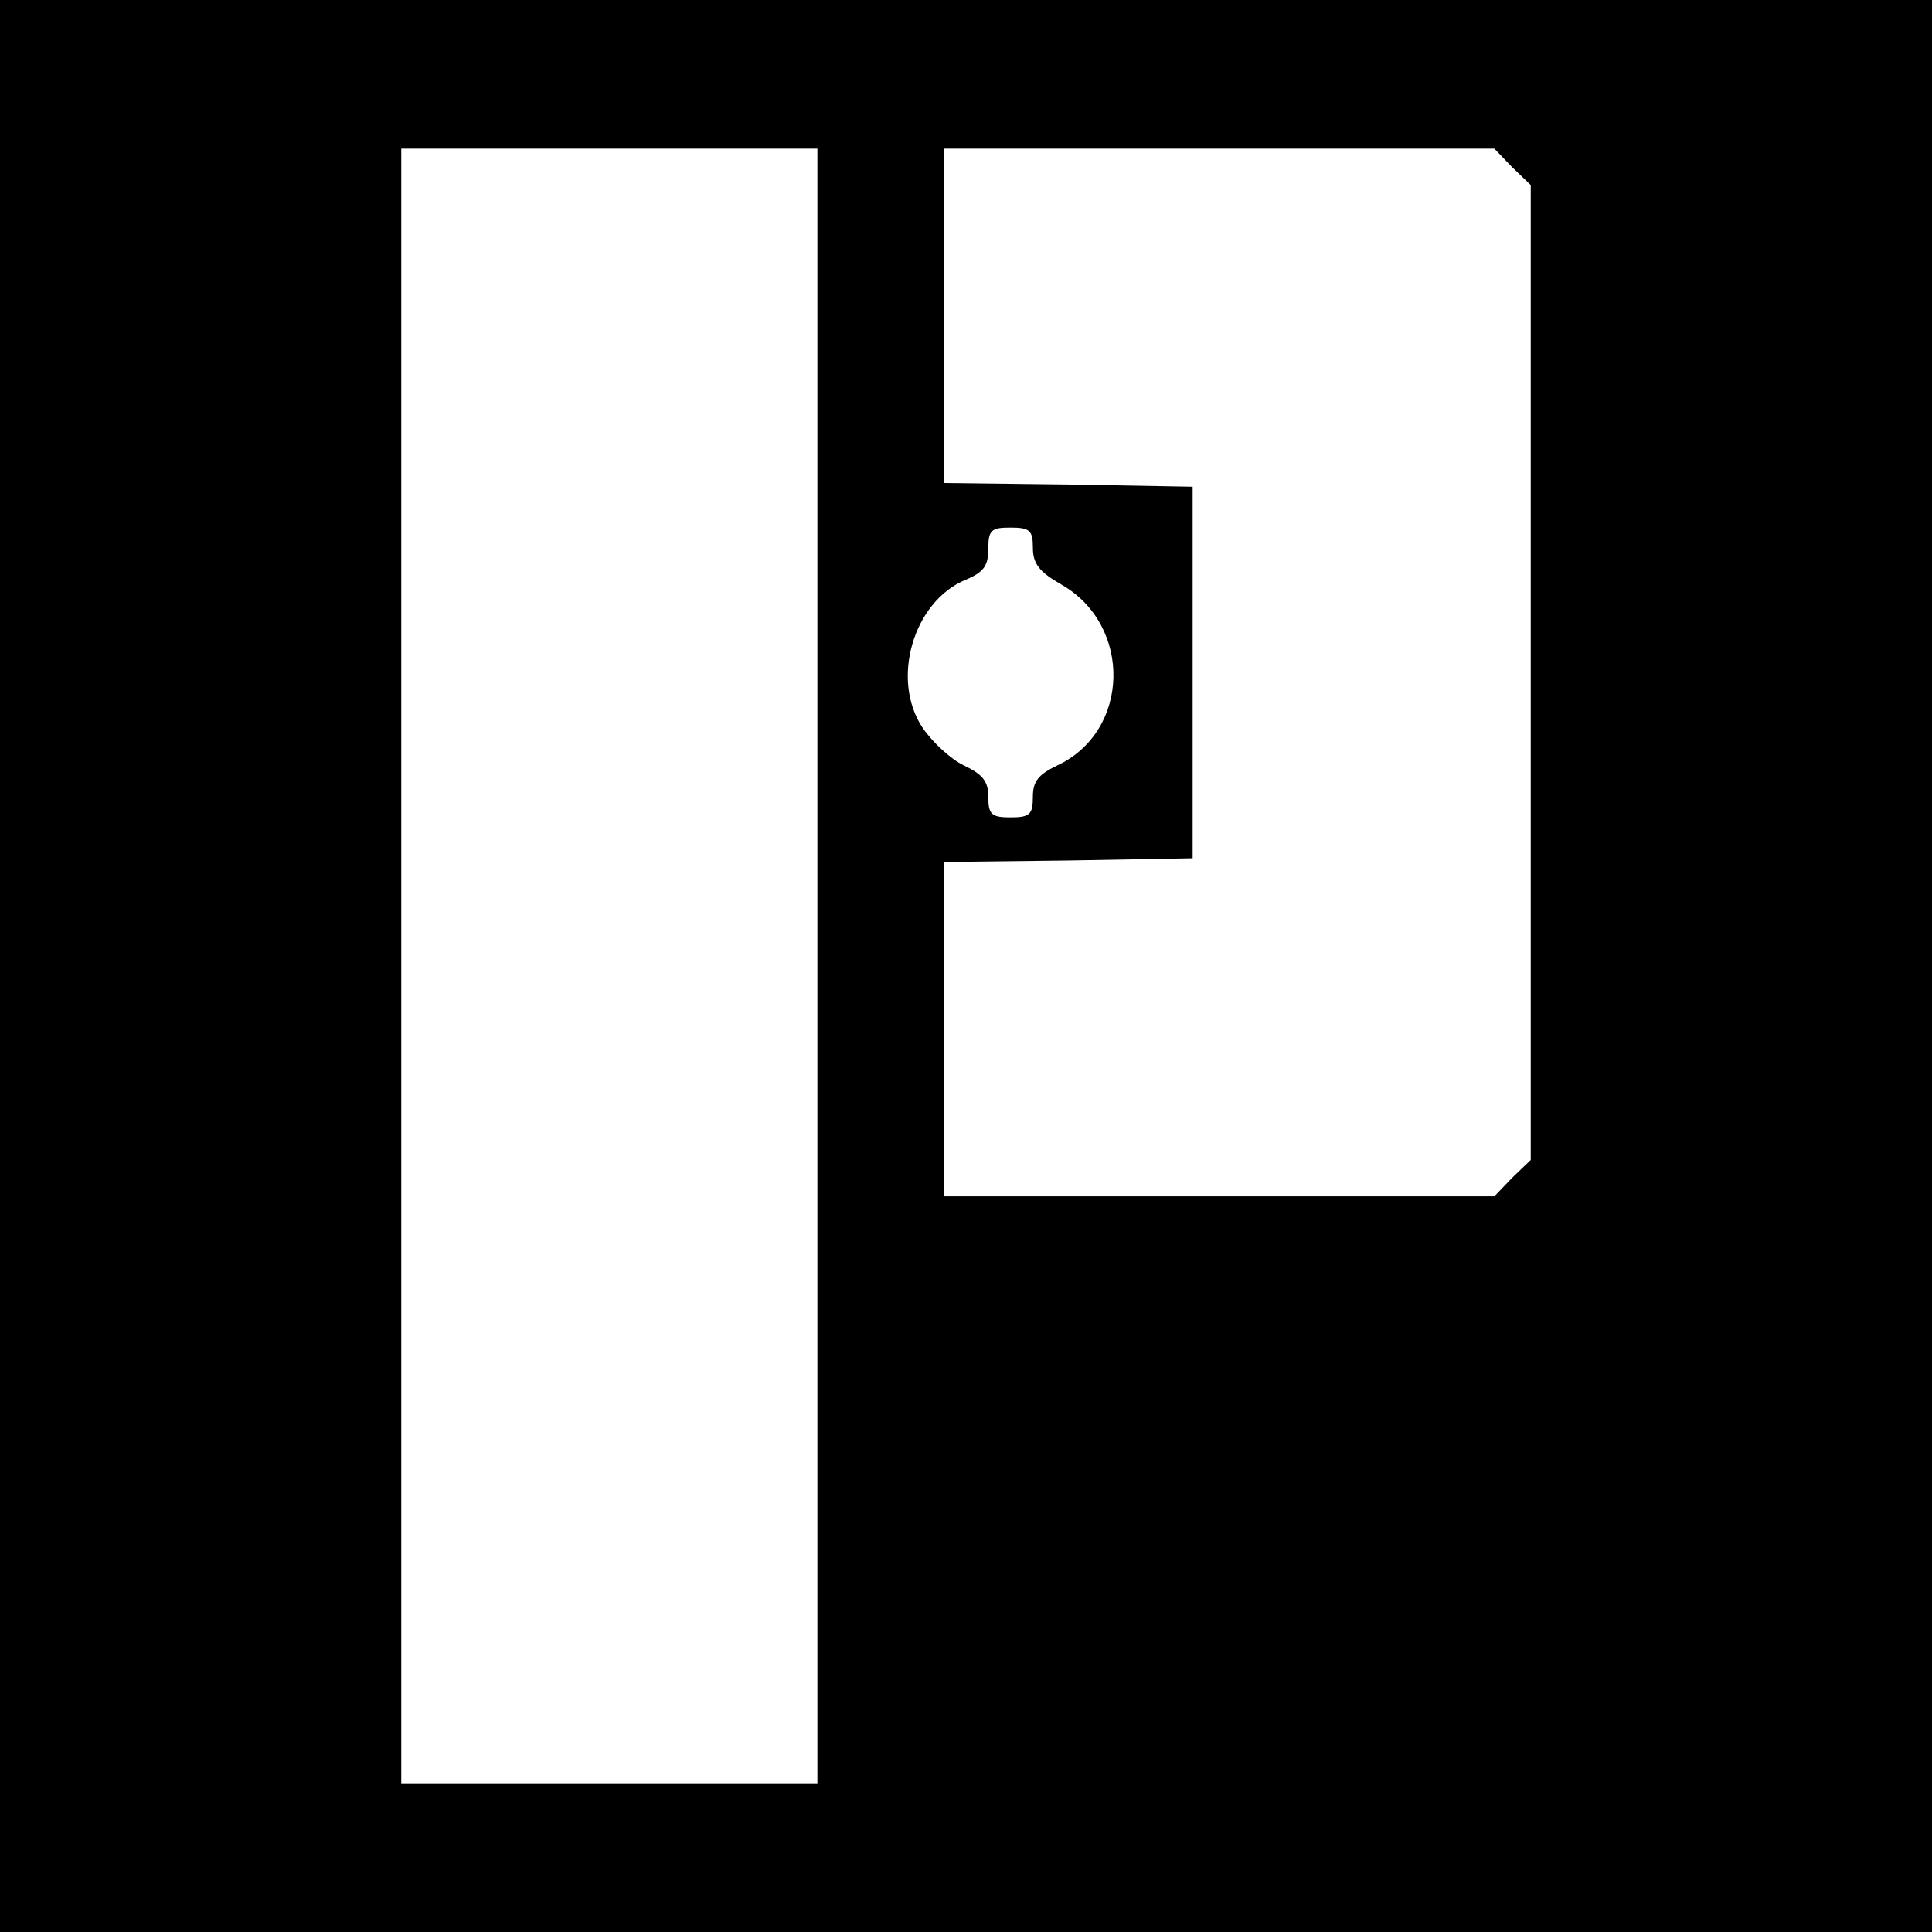 <?xml version="1.0" standalone="no"?>
<!DOCTYPE svg PUBLIC "-//W3C//DTD SVG 20010904//EN"
 "http://www.w3.org/TR/2001/REC-SVG-20010904/DTD/svg10.dtd">
<svg version="1.0" xmlns="http://www.w3.org/2000/svg"
 width="260pt" height="260pt" viewBox="0 0 260 260"
 preserveAspectRatio="xMidYMid meet">
<g transform="translate(0,260) scale(0.1,-0.1)"
fill="#000000" stroke="none">
<path d="M0 1300 l0 -1300 1300 0 1300 0 0 1300 0 1300 -1300 0 -1300 0 0
-1300z m1100 0 l0 -1100 -280 0 -280 0 0 1100 0 1100 280 0 280 0 0 -1100z
m935 1075 l25 -24 0 -656 0 -656 -25 -24 -24 -25 -371 0 -370 0 0 225 0 225
168 2 167 3 0 250 0 250 -167 3 -168 2 0 225 0 225 370 0 371 0 24 -25z m-645
-512 c0 -22 9 -33 39 -50 95 -55 92 -197 -6 -243 -25 -12 -33 -21 -33 -42 0
-24 -4 -28 -30 -28 -26 0 -30 4 -30 28 0 21 -8 30 -33 42 -17 8 -42 31 -55 50
-44 65 -13 171 58 200 24 10 30 19 30 41 0 26 4 29 30 29 26 0 30 -4 30 -27z"/>
</g>
</svg>
